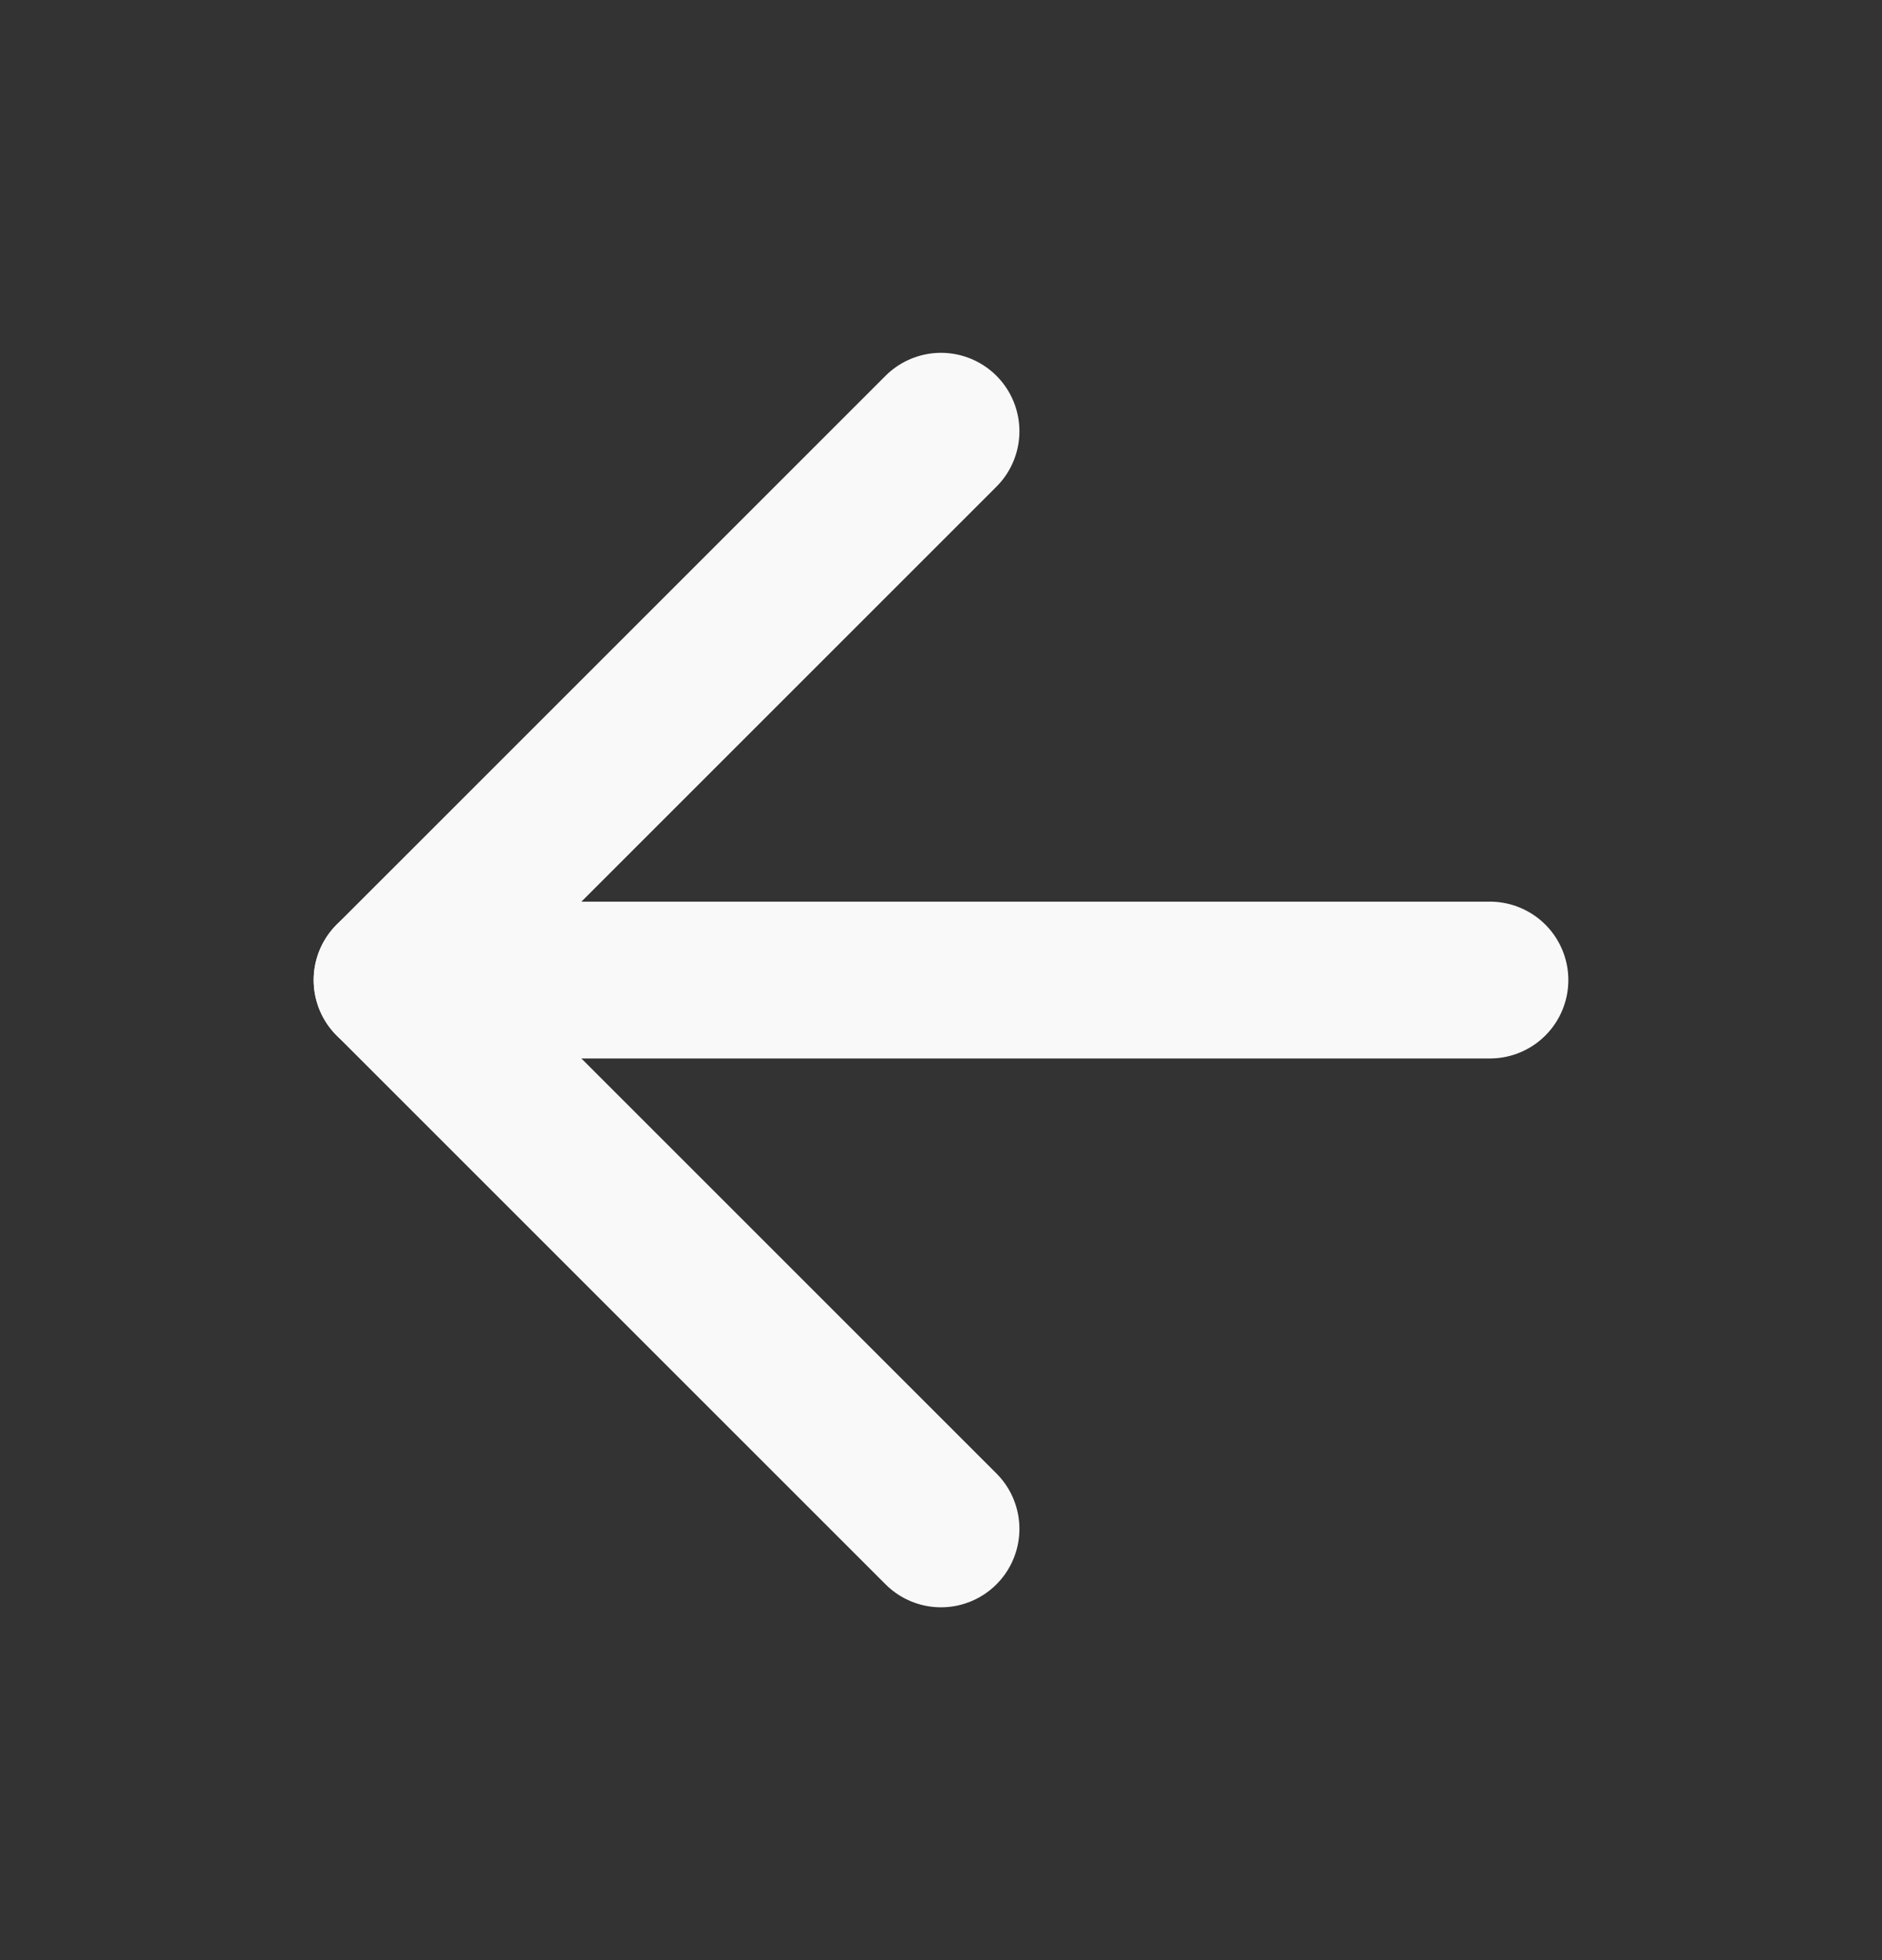 <svg width="24" height="25" viewBox="0 0 24 25" fill="none" xmlns="http://www.w3.org/2000/svg">
<rect x="0" y="0" width="24" height="25" fill="#333333" stroke="none"/>
<g id="arrow-left">
<path id="Vector" d="M12 19.5L5 12.5L12 5.5" stroke="#F9F9F9" stroke-width="2" stroke-linecap="round" stroke-linejoin="round"/>
<path id="Vector_2" d="M19 12.5H5" stroke="#F9F9F9" stroke-width="2" stroke-linecap="round" stroke-linejoin="round"/>
</g>
</svg>
